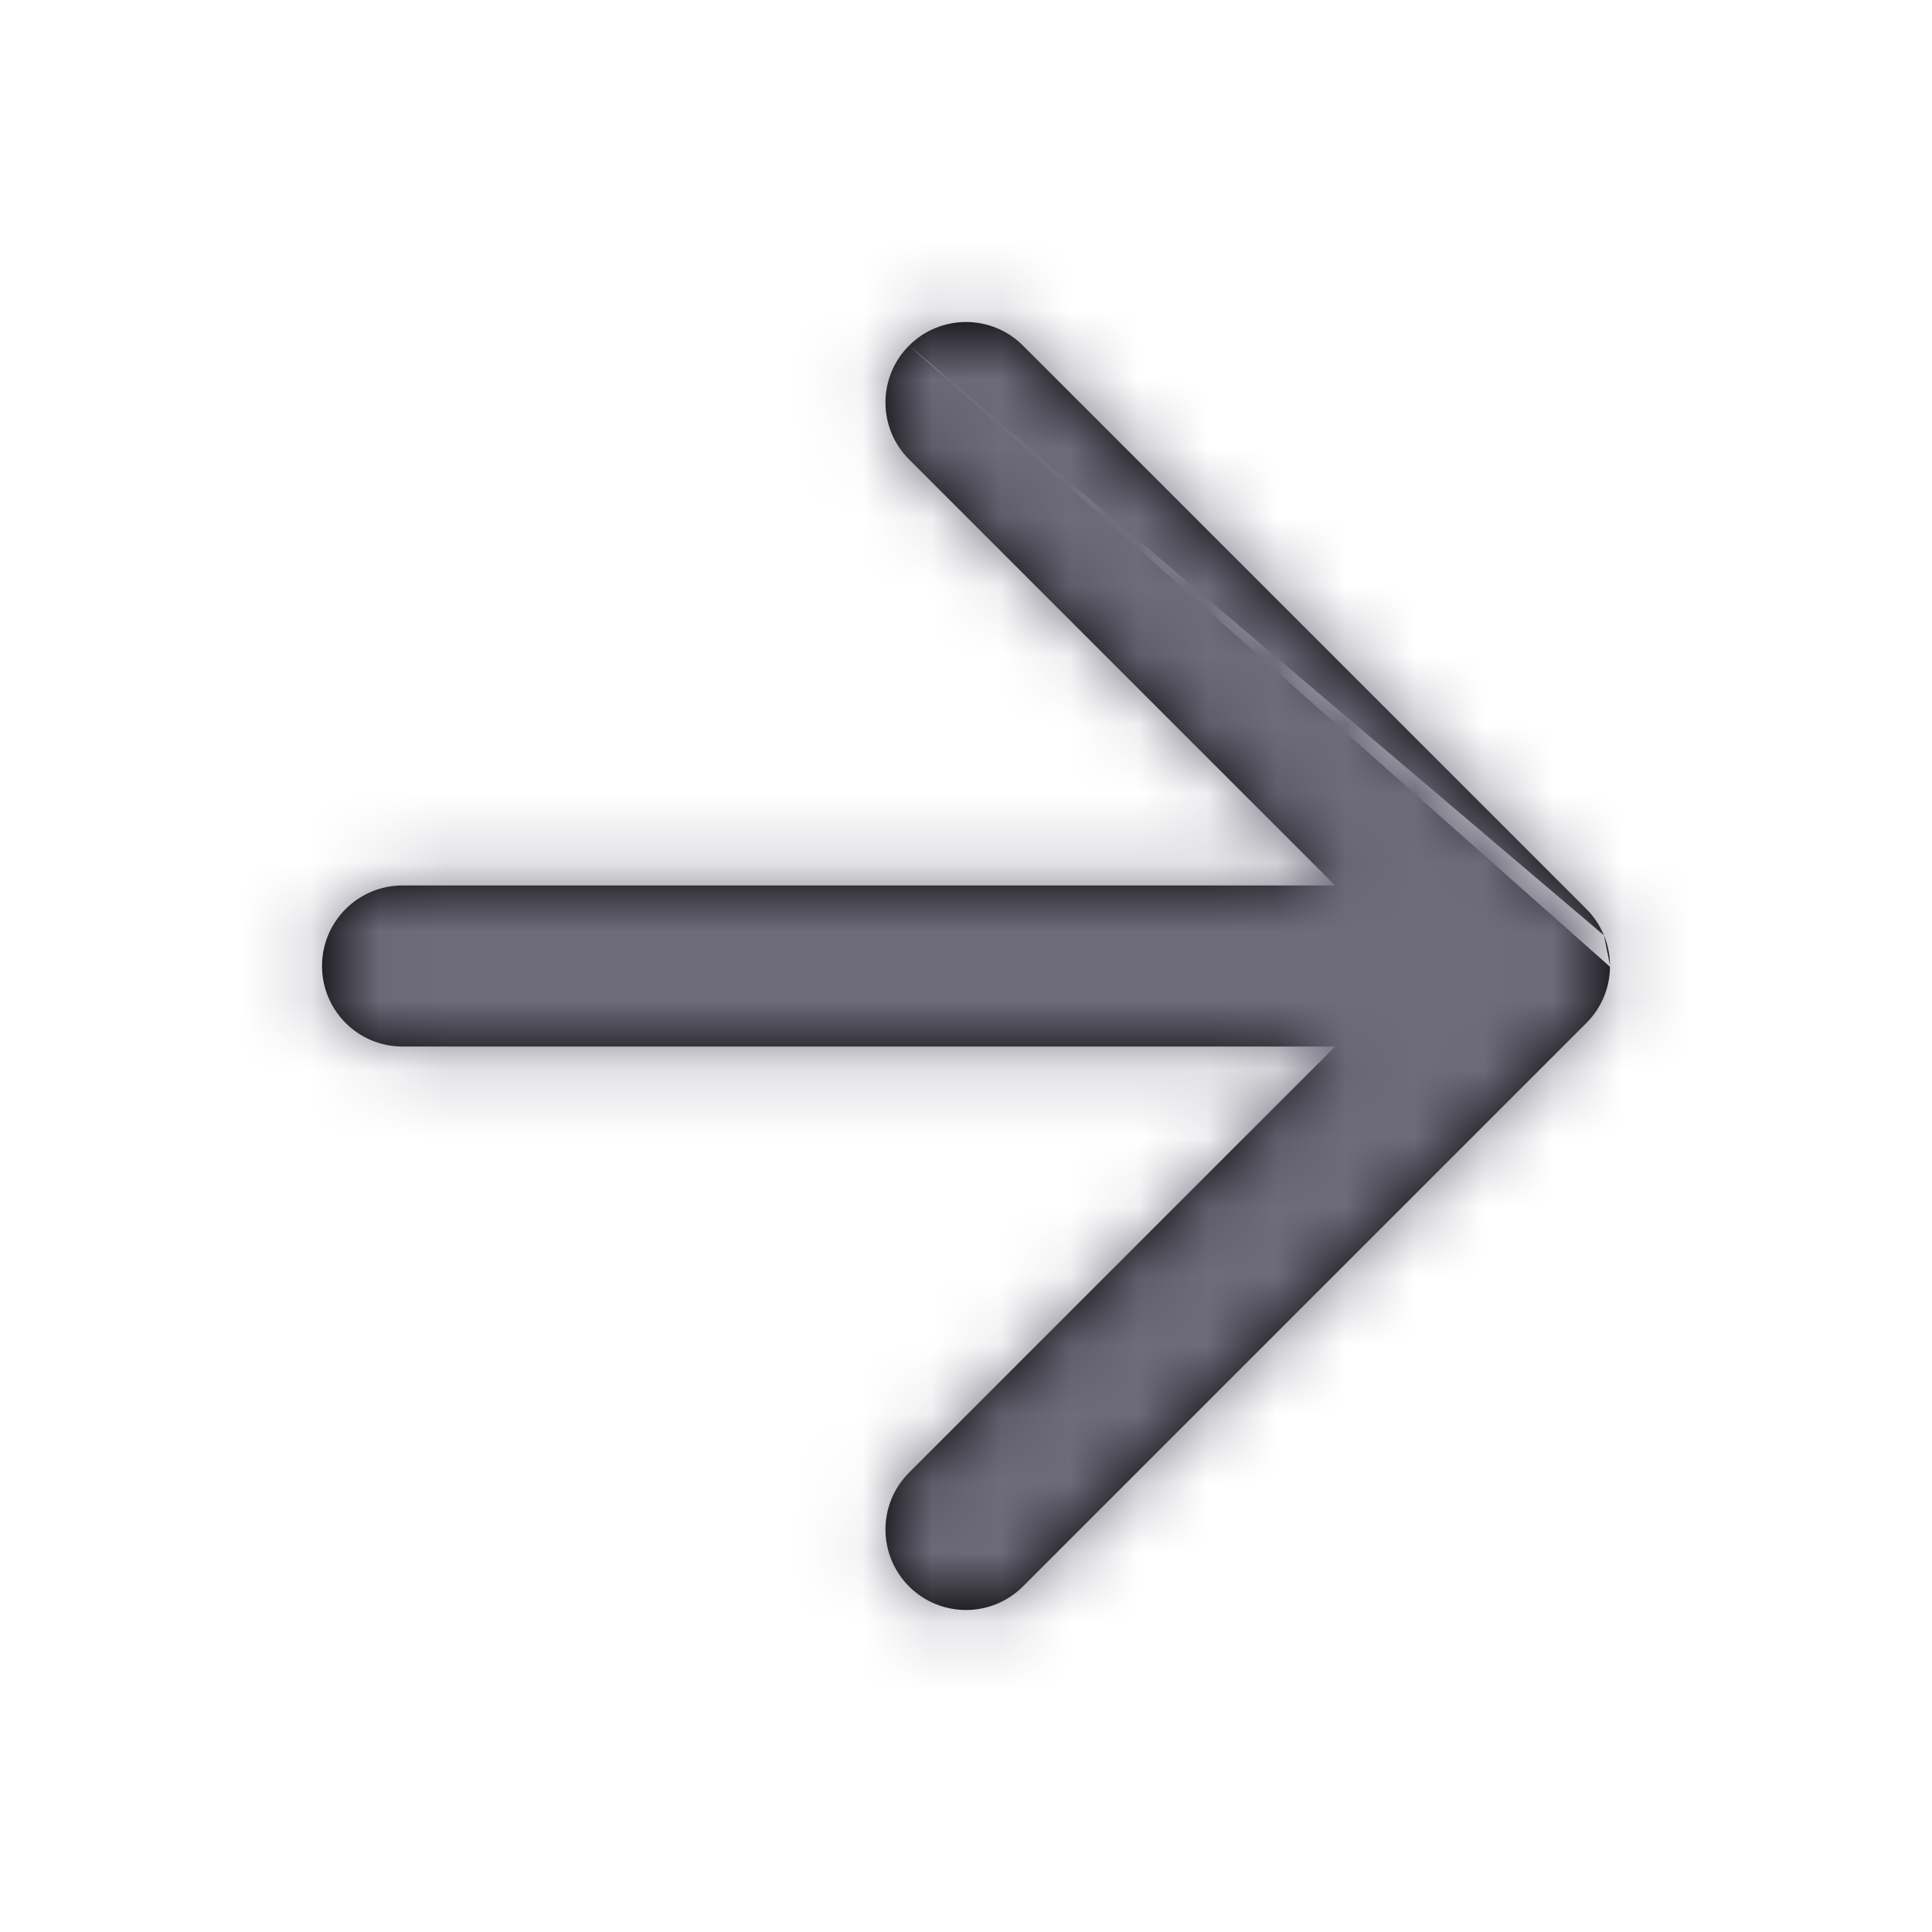<svg width="28" height="28" viewBox="0 0 28 28" fill="none" xmlns="http://www.w3.org/2000/svg">
<path fill-rule="evenodd" clip-rule="evenodd" d="M13.175 5.008C12.719 5.464 12.719 6.203 13.175 6.658L19.35 12.833H5.833C5.189 12.833 4.667 13.356 4.667 14C4.667 14.644 5.189 15.167 5.833 15.167H19.35L13.175 21.342C12.719 21.797 12.719 22.536 13.175 22.992C13.631 23.447 14.369 23.447 14.825 22.992L22.992 14.825C23.217 14.6 23.331 14.306 23.333 14.011M23.245 13.555C23.188 13.417 23.104 13.287 22.992 13.175L14.825 5.008C14.369 4.553 13.631 4.553 13.175 5.008M23.245 13.555C23.301 13.689 23.332 13.835 23.333 13.989Z" fill="black"/>
<mask id="mask0_2_458" style="mask-type:alpha" maskUnits="userSpaceOnUse" x="4" y="4" width="20" height="20">
<path fill-rule="evenodd" clip-rule="evenodd" d="M13.175 5.008C12.719 5.464 12.719 6.203 13.175 6.658L19.35 12.833H5.833C5.189 12.833 4.667 13.356 4.667 14C4.667 14.644 5.189 15.167 5.833 15.167H19.35L13.175 21.342C12.719 21.797 12.719 22.536 13.175 22.992C13.631 23.447 14.369 23.447 14.825 22.992L22.992 14.825C23.215 14.602 23.329 14.311 23.333 14.018C23.333 14.006 23.333 13.994 23.333 13.982C23.331 13.831 23.3 13.688 23.246 13.556C23.189 13.418 23.104 13.288 22.992 13.175L14.825 5.008C14.369 4.553 13.631 4.553 13.175 5.008Z" fill="white"/>
</mask>
<g mask="url(#mask0_2_458)">
<rect width="28" height="28" fill="#6E6B7B"/>
</g>
</svg>
